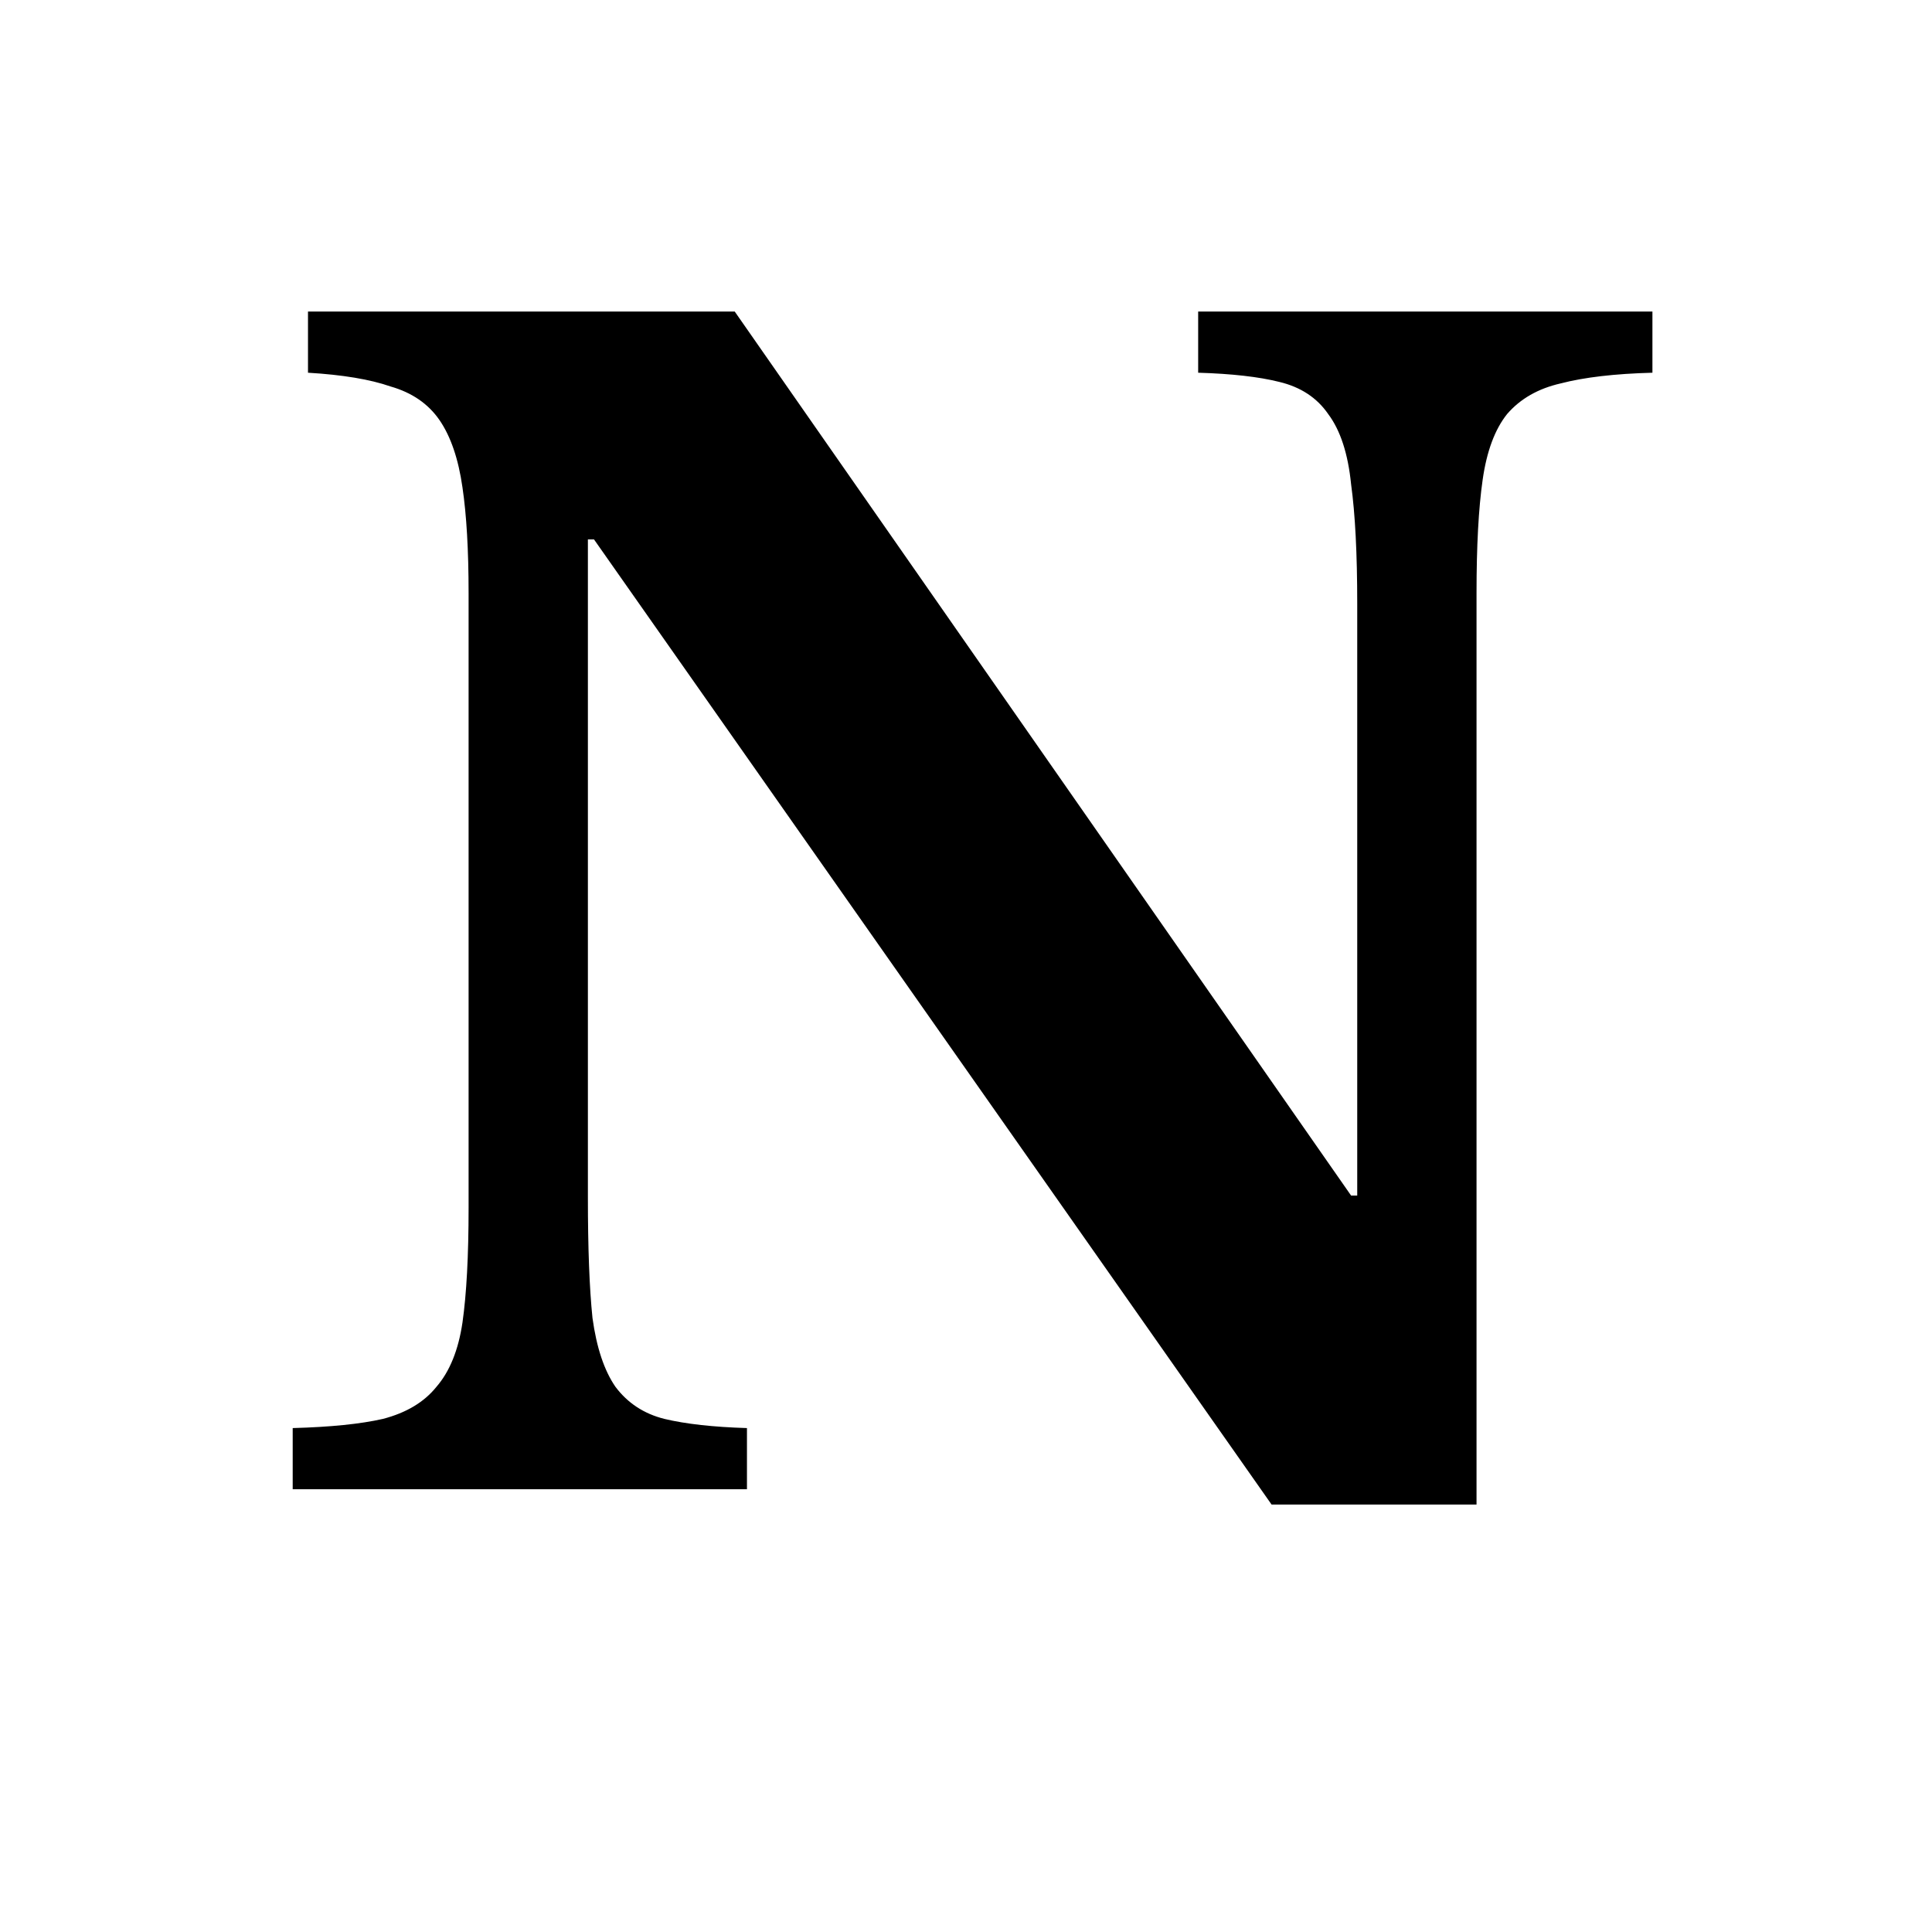 <svg width="48" height="48" viewBox="0 0 48 48" fill="none" xmlns="http://www.w3.org/2000/svg">
<g id="letters/serif-n-simple">
<path id="N" d="M31.592 37.38L14.758 13.402H14.606V29.742C14.606 31.009 14.644 32.009 14.72 32.744C14.821 33.479 15.011 34.049 15.29 34.454C15.594 34.859 15.999 35.125 16.506 35.252C17.038 35.379 17.722 35.455 18.558 35.48V37H7.272V35.48C8.209 35.455 8.957 35.379 9.514 35.252C10.097 35.1 10.54 34.834 10.844 34.454C11.173 34.074 11.389 33.542 11.49 32.858C11.591 32.149 11.642 31.199 11.642 30.008V14.732C11.642 13.668 11.591 12.794 11.49 12.11C11.389 11.401 11.198 10.843 10.92 10.438C10.641 10.033 10.236 9.754 9.704 9.602C9.197 9.425 8.513 9.311 7.652 9.26V7.74H18.254L33.568 29.704H33.72V14.998C33.72 13.757 33.669 12.769 33.568 12.034C33.492 11.274 33.302 10.691 32.998 10.286C32.719 9.881 32.314 9.615 31.782 9.488C31.275 9.361 30.604 9.285 29.768 9.26V7.74H41.054V9.26C40.117 9.285 39.356 9.374 38.774 9.526C38.217 9.653 37.773 9.906 37.444 10.286C37.14 10.666 36.937 11.211 36.836 11.92C36.734 12.629 36.684 13.567 36.684 14.732V37.38H31.592Z" fill="black"/>
</g>
</svg>
